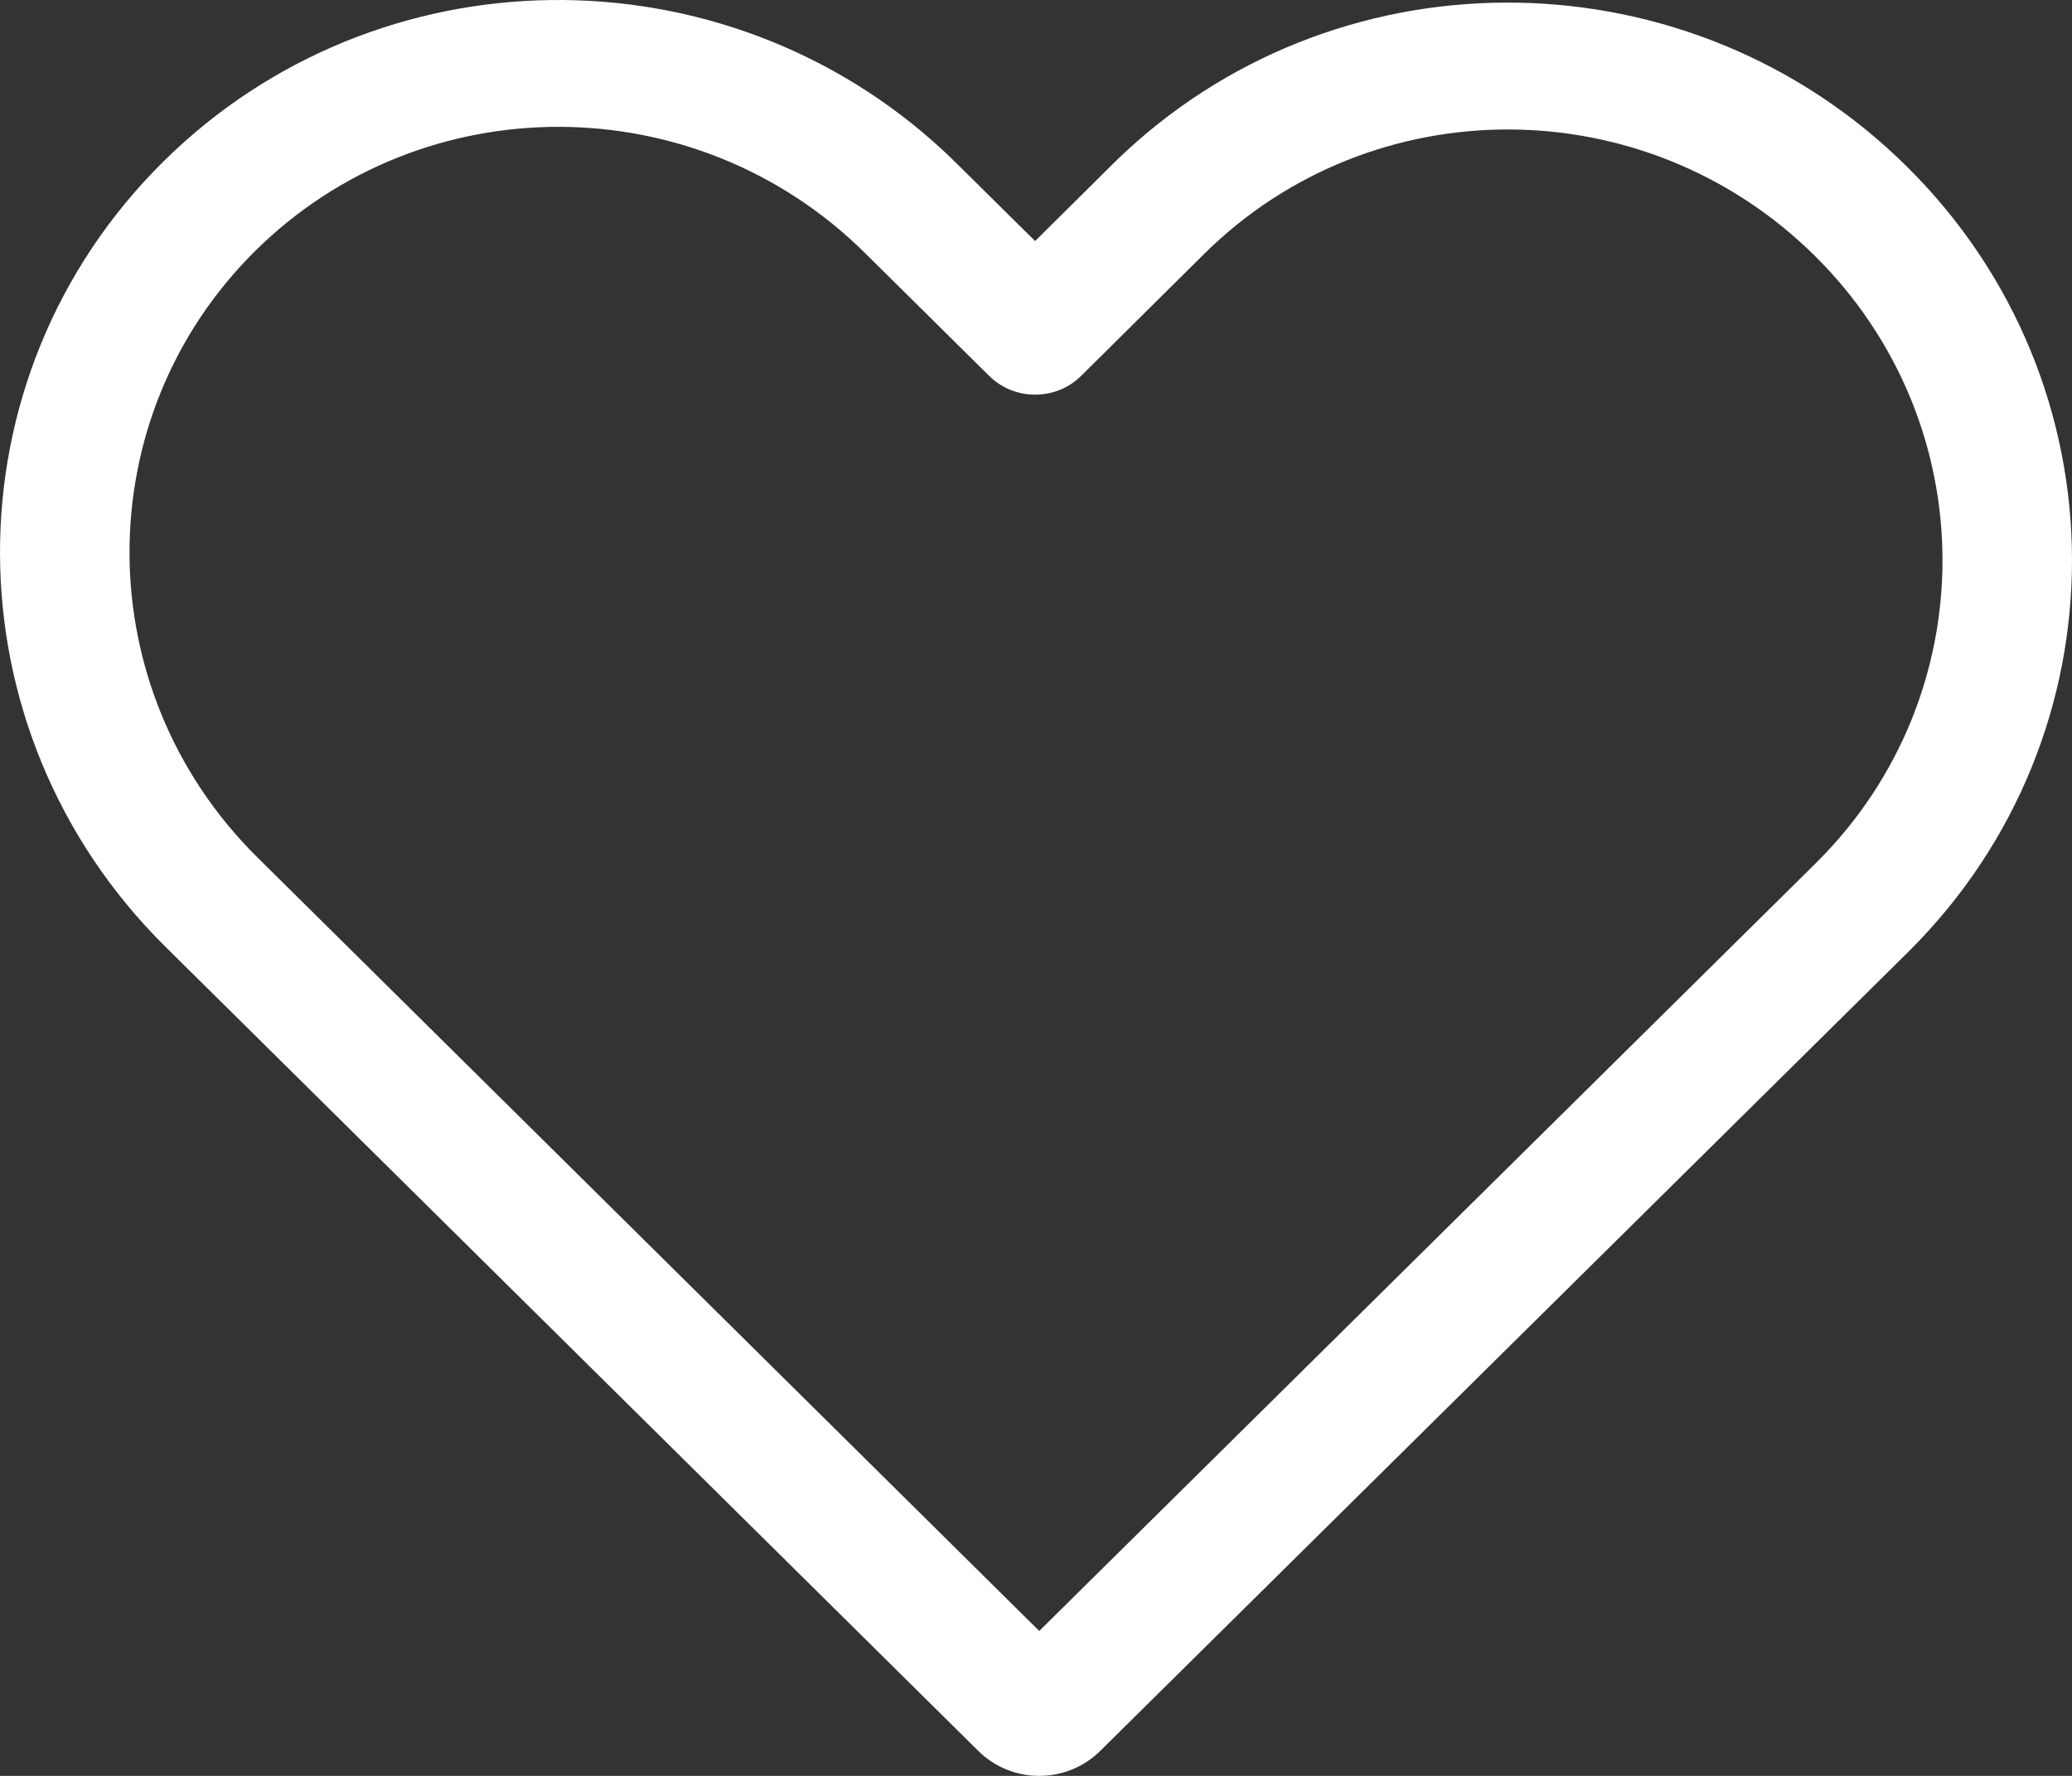 <svg width="35" height="30" viewBox="0 0 35 30" fill="none" xmlns="http://www.w3.org/2000/svg">
<rect x="0" y="0" width="35" height="30" fill="#333333" stroke="none"/>
<path d="M18.586 29.577L32.245 16.07C35.93 12.404 35.919 6.483 32.209 2.812C28.571 -0.787 22.741 -0.88 19.026 2.552C18.946 2.626 18.867 2.701 18.789 2.779L17.485 4.072L16.162 2.764C16.09 2.692 16.016 2.621 15.942 2.552C12.219 -0.906 6.38 -0.853 2.759 2.73C-0.934 6.384 -0.916 12.322 2.793 15.992L16.524 29.577C17.093 30.141 18.017 30.141 18.586 29.577ZM20.344 4.286C23.18 1.481 27.787 1.483 30.654 4.32C33.524 7.16 33.528 11.737 30.689 14.565L30.687 14.567L17.555 27.552L4.348 14.484C1.475 11.641 1.472 7.049 4.313 4.237C7.143 1.438 11.746 1.44 14.608 4.271L16.708 6.349C17.136 6.773 17.835 6.773 18.263 6.349L20.344 4.286Z" fill="white"/>
</svg>
